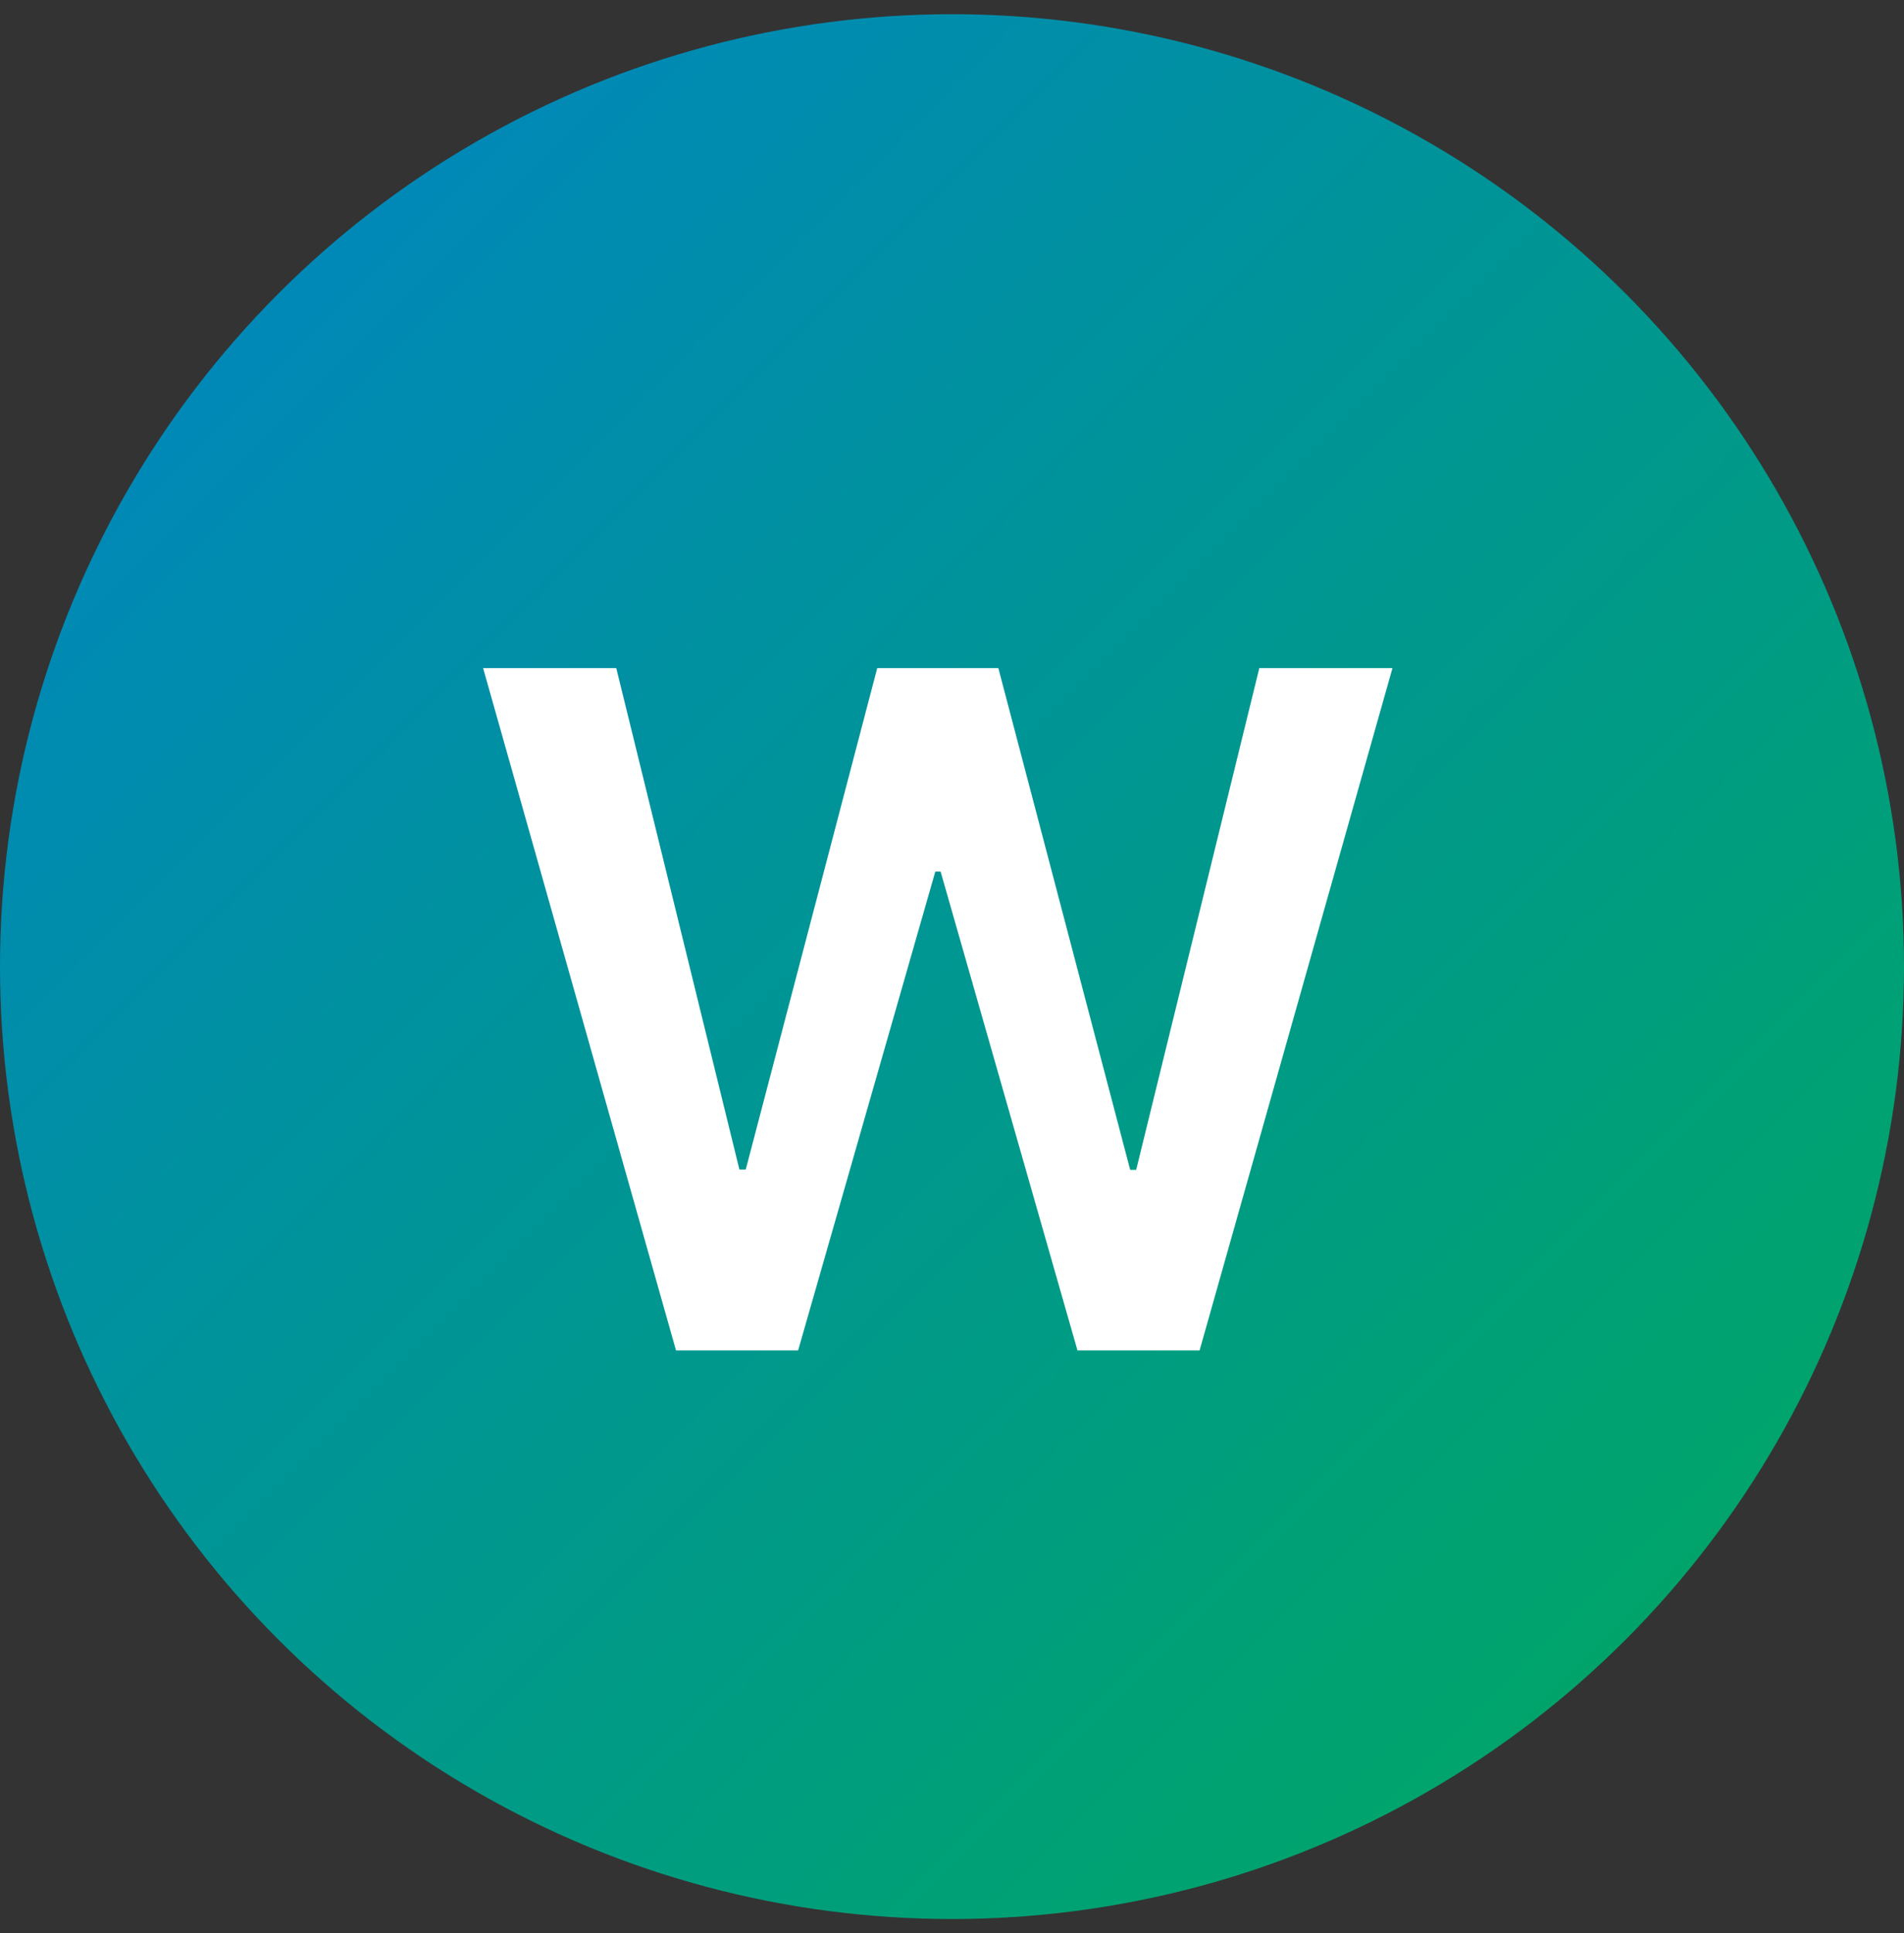 <svg width="67" height="68" viewBox="0 0 67 68" fill="none" xmlns="http://www.w3.org/2000/svg">
  <rect x="0" y="0" width="67" height="68" fill="#333333" stroke="none"/>
  <circle cx="33.5" cy="34" r="33.5" fill="url(#paint0_linear)" />
  <svg width="67" height="68" viewBox="-17 -23 67 68" fill="none" xmlns="http://www.w3.org/2000/svg">
    <path d="M6.788 24.5H11.085L15.912 7.66H16.1L20.915 24.5H25.212L32 0.5H27.314L22.981 18.148H22.77L18.131 0.5H13.869L9.242 18.137H9.019L4.686 0.5H0L6.788 24.5Z" fill="white"/>
  </svg>
  <defs>
<linearGradient id="paint0_linear" x1="0" y1="0.5" x2="67" y2="67.5" gradientUnits="userSpaceOnUse">
<stop stop-color="#0083C7"/>
<stop offset="1" stop-color="#00AA5B"/>
</linearGradient>
</defs>
</svg>
